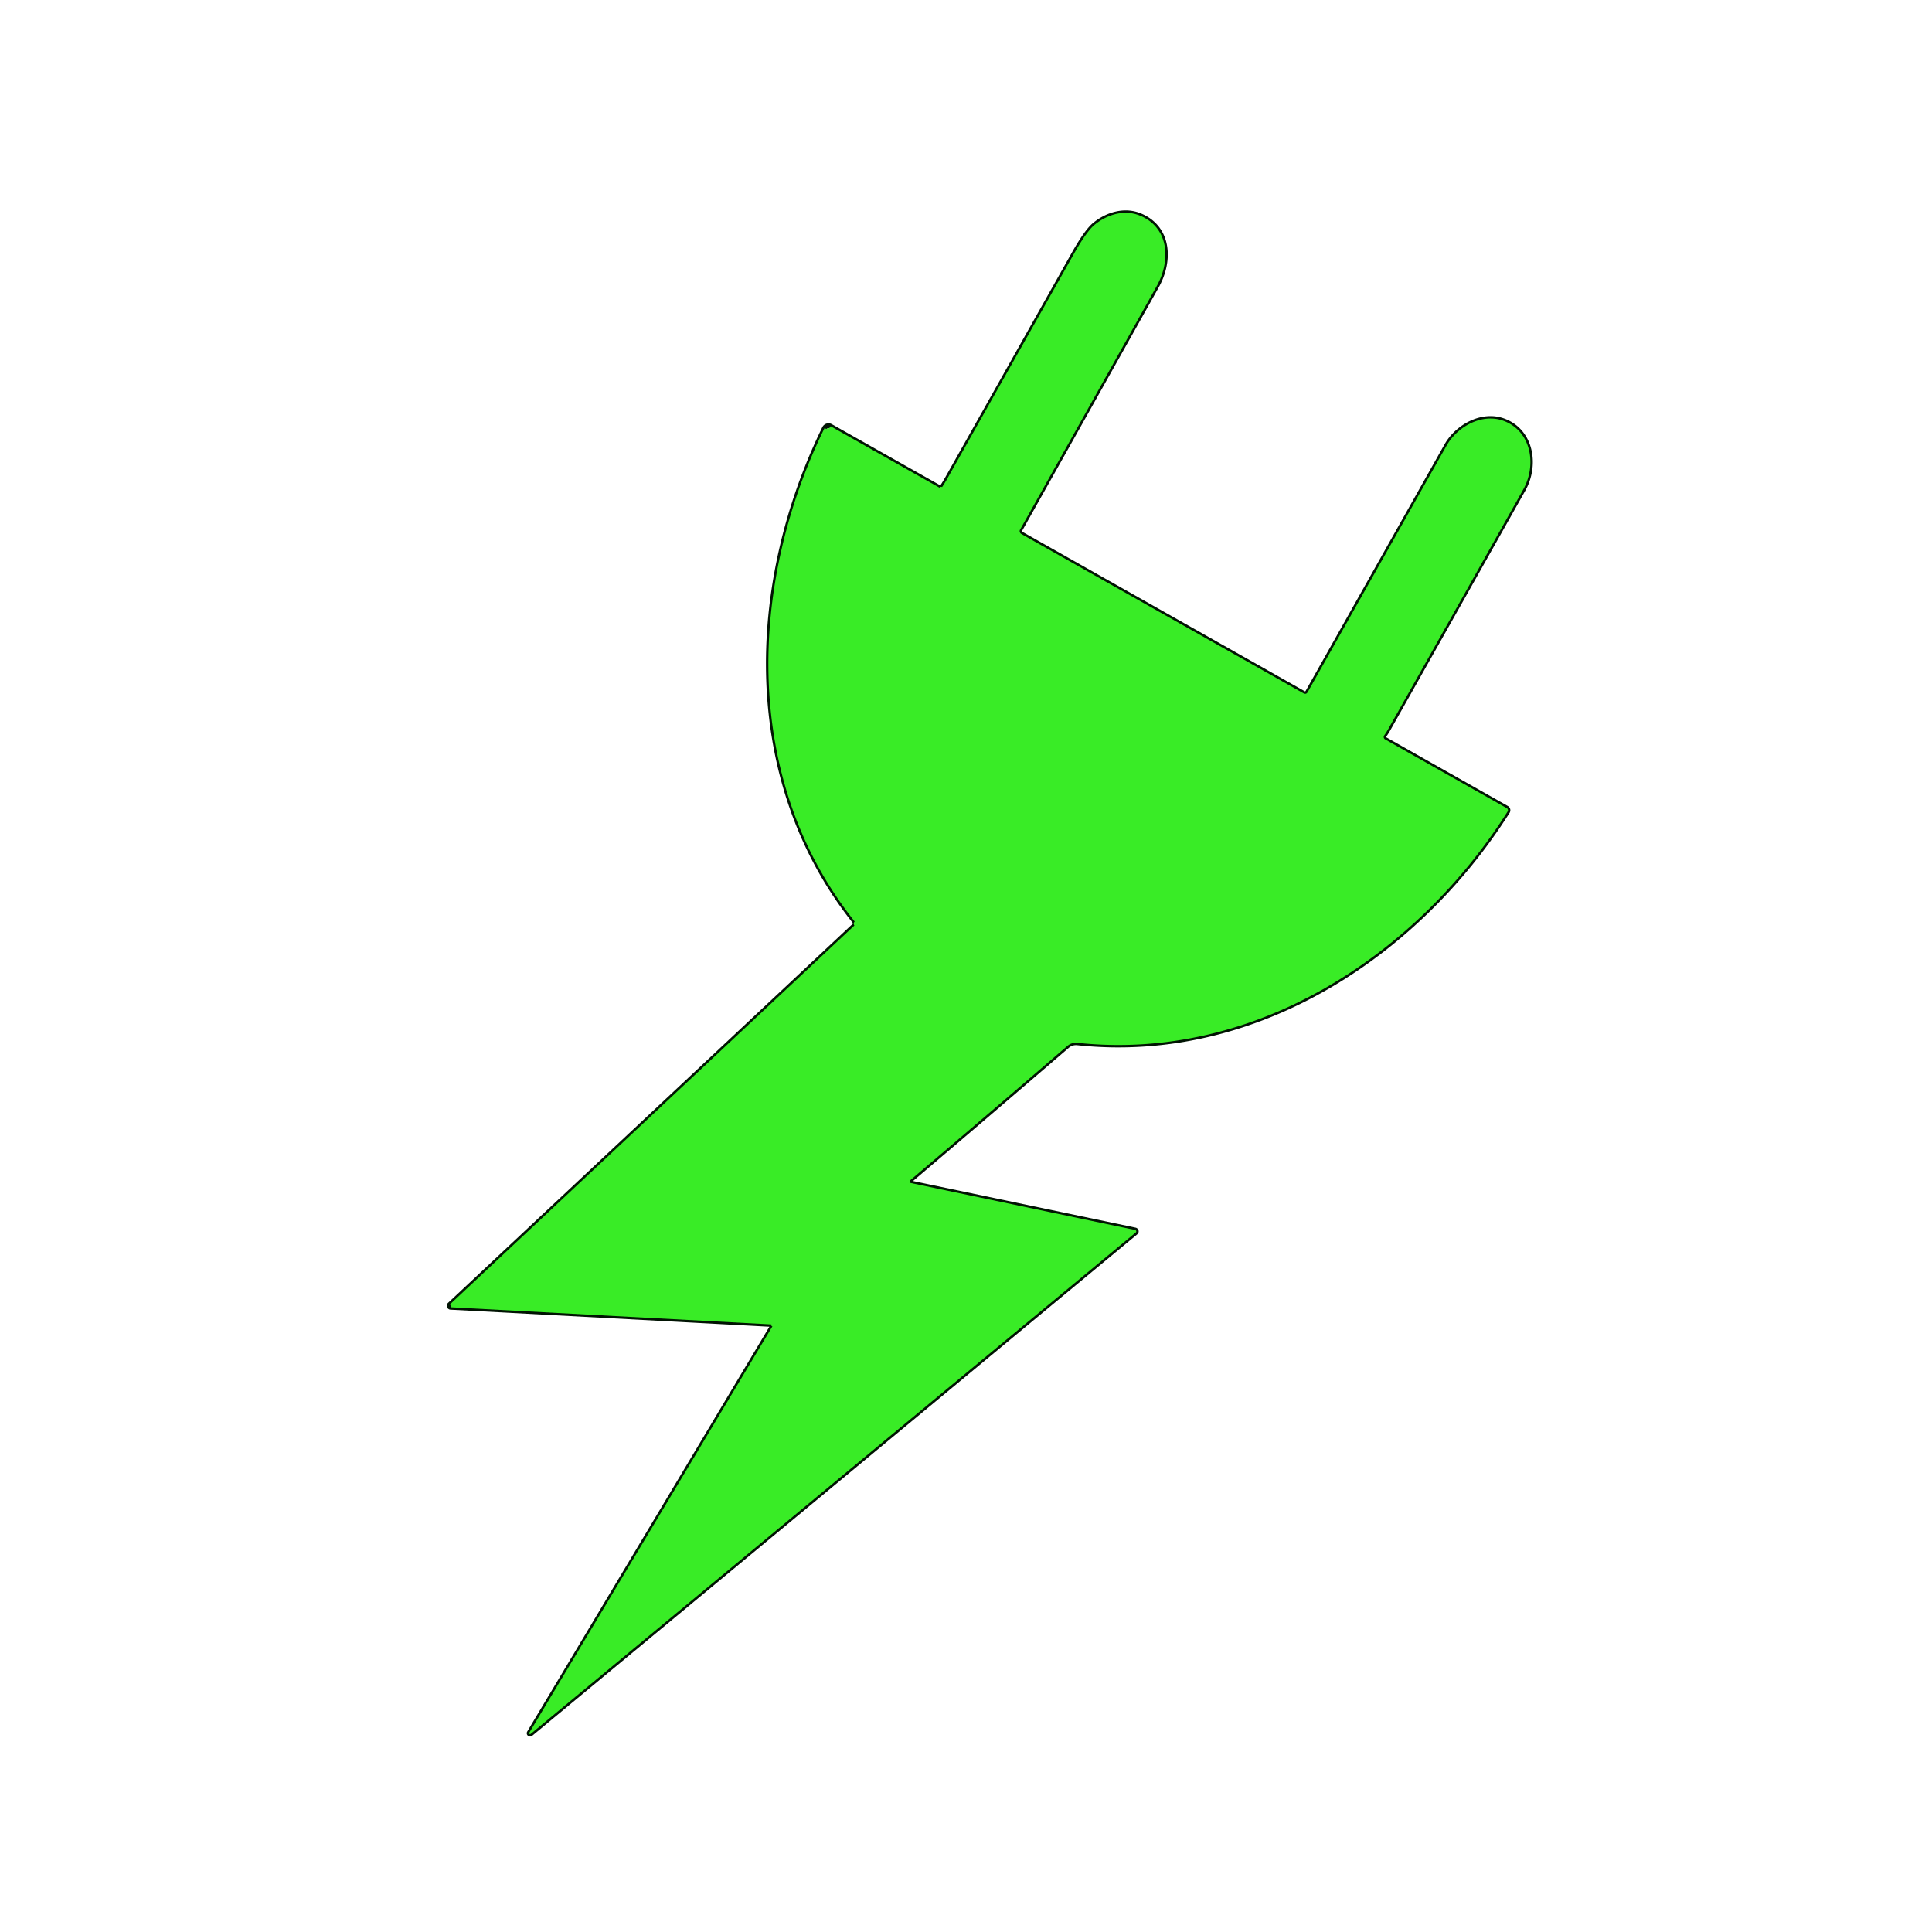 <?xml version="1.0" encoding="UTF-8" standalone="no"?>
<!DOCTYPE svg PUBLIC "-//W3C//DTD SVG 1.1//EN" "http://www.w3.org/Graphics/SVG/1.1/DTD/svg11.dtd">
<svg xmlns="http://www.w3.org/2000/svg" version="1.1" viewBox="0.00 0.00 800.00 800.00">
  <defs>
    <linearGradient id="colorGradient" x1="0%" y1="0%" x2="0%" y2="100%">
      <stop offset="0%" style="stop-color:#39ec26; stop-opacity:1" />
      <stop offset="100%" style="stop-color:#39ec26; stop-opacity:1" />
    </linearGradient>
  </defs>
<path stroke="#011403" stroke-width="2.00" fill="none" stroke-linecap="butt" vector-effect="non-scaling-stroke" d="
  M 319.85 549.20
  L 219.17 717.48
  A 0.38 0.38 0.0 0 0 219.74 717.97
  L 470.29 510.33
  A 0.59 0.58 30.7 0 0 470.02 509.31
  L 377.22 489.88
  A 0.68 0.68 0.0 0 1 376.92 488.70
  Q 409.39 461.13 441.90 433.14
  Q 443.76 431.54 446.25 431.81
  C 519.48 439.59 586.46 395.70 624.25 336.05
  A 1.01 1.01 0.0 0 0 623.90 334.63
  L 573.54 306.17
  A 1.15 1.14 -57.3 0 1 573.18 304.50
  Q 574.01 303.34 574.85 301.86
  Q 602.81 252.29 630.72 202.70
  C 636.25 192.90 634.36 178.79 622.77 174.33
  C 613.80 170.87 603.45 176.63 599.02 184.48
  Q 570.21 235.60 541.51 286.55
  Q 540.86 287.71 539.70 287.05
  L 422.90 221.10
  A 1.34 1.33 29.5 0 1 422.39 219.28
  Q 450.72 168.93 478.94 118.50
  C 484.84 107.96 484.17 94.30 472.03 89.28
  C 465.55 86.60 458.36 88.85 453.23 93.10
  Q 449.89 95.88 444.71 105.07
  Q 418.52 151.57 392.32 198.06
  Q 391.22 200.02 390.10 201.70
  A 0.79 0.79 0.0 0 1 389.05 201.95
  L 343.97 176.52
  A 1.85 1.85 0.0 0 0 341.40 177.32
  C 309.80 241.93 307.18 322.86 353.91 381.58
  A 1.21 1.21 0.0 0 1 353.79 383.23
  L 186.22 540.20
  A 0.65 0.62 -64.0 0 0 186.57 541.31
  L 319.43 548.41
  A 0.52 0.52 0.0 0 1 319.85 549.20"
/>
  <path fill="url(#colorGradient)" d="
    M 319.85 549.20
    A 0.52 0.52 0.0 0 1 319.43 548.41
    L 186.57 541.31
    A 0.65 0.62 -64.0 0 0 186.22 540.20
    L 353.79 383.23
    A 1.21 1.21 0.0 0 1 353.91 381.58
    C 307.18 322.86 309.80 241.93 341.40 177.32
    A 1.85 1.85 0.0 0 0 343.97 176.52
    L 389.05 201.95
    A 0.79 0.79 0.0 0 1 390.10 201.70
    Q 391.22 200.02 392.32 198.06
    Q 418.52 151.57 444.71 105.07
    Q 449.89 95.88 453.23 93.10
    C 458.36 88.85 465.55 86.60 472.03 89.28
    C 484.17 94.30 484.84 107.96 478.94 118.50
    Q 450.72 168.93 422.39 219.28
    A 1.34 1.33 29.5 0 0 422.90 221.10
    L 539.70 287.05
    Q 540.86 287.71 541.51 286.55
    Q 570.21 235.60 599.02 184.48
    C 603.45 176.63 613.80 170.87 622.77 174.33
    C 634.36 178.79 636.25 192.90 630.72 202.70
    Q 602.81 252.29 574.85 301.86
    Q 574.01 303.34 573.18 304.50
    A 1.15 1.14 -57.3 0 0 573.54 306.17
    L 623.90 334.63
    A 1.01 1.01 0.0 0 1 624.25 336.05
    C 586.46 395.70 519.48 439.59 446.25 431.81
    Q 443.76 431.54 441.90 433.14
    Q 409.39 461.13 376.92 488.70
    A 0.68 0.68 0.0 0 0 377.22 489.88
    L 470.02 509.31
    A 0.59 0.58 30.7 0 1 470.29 510.33
    L 219.74 717.97
    A 0.38 0.38 0.0 0 1 219.17 717.48
    L 319.85 549.20
    Z"
  />
</svg>
